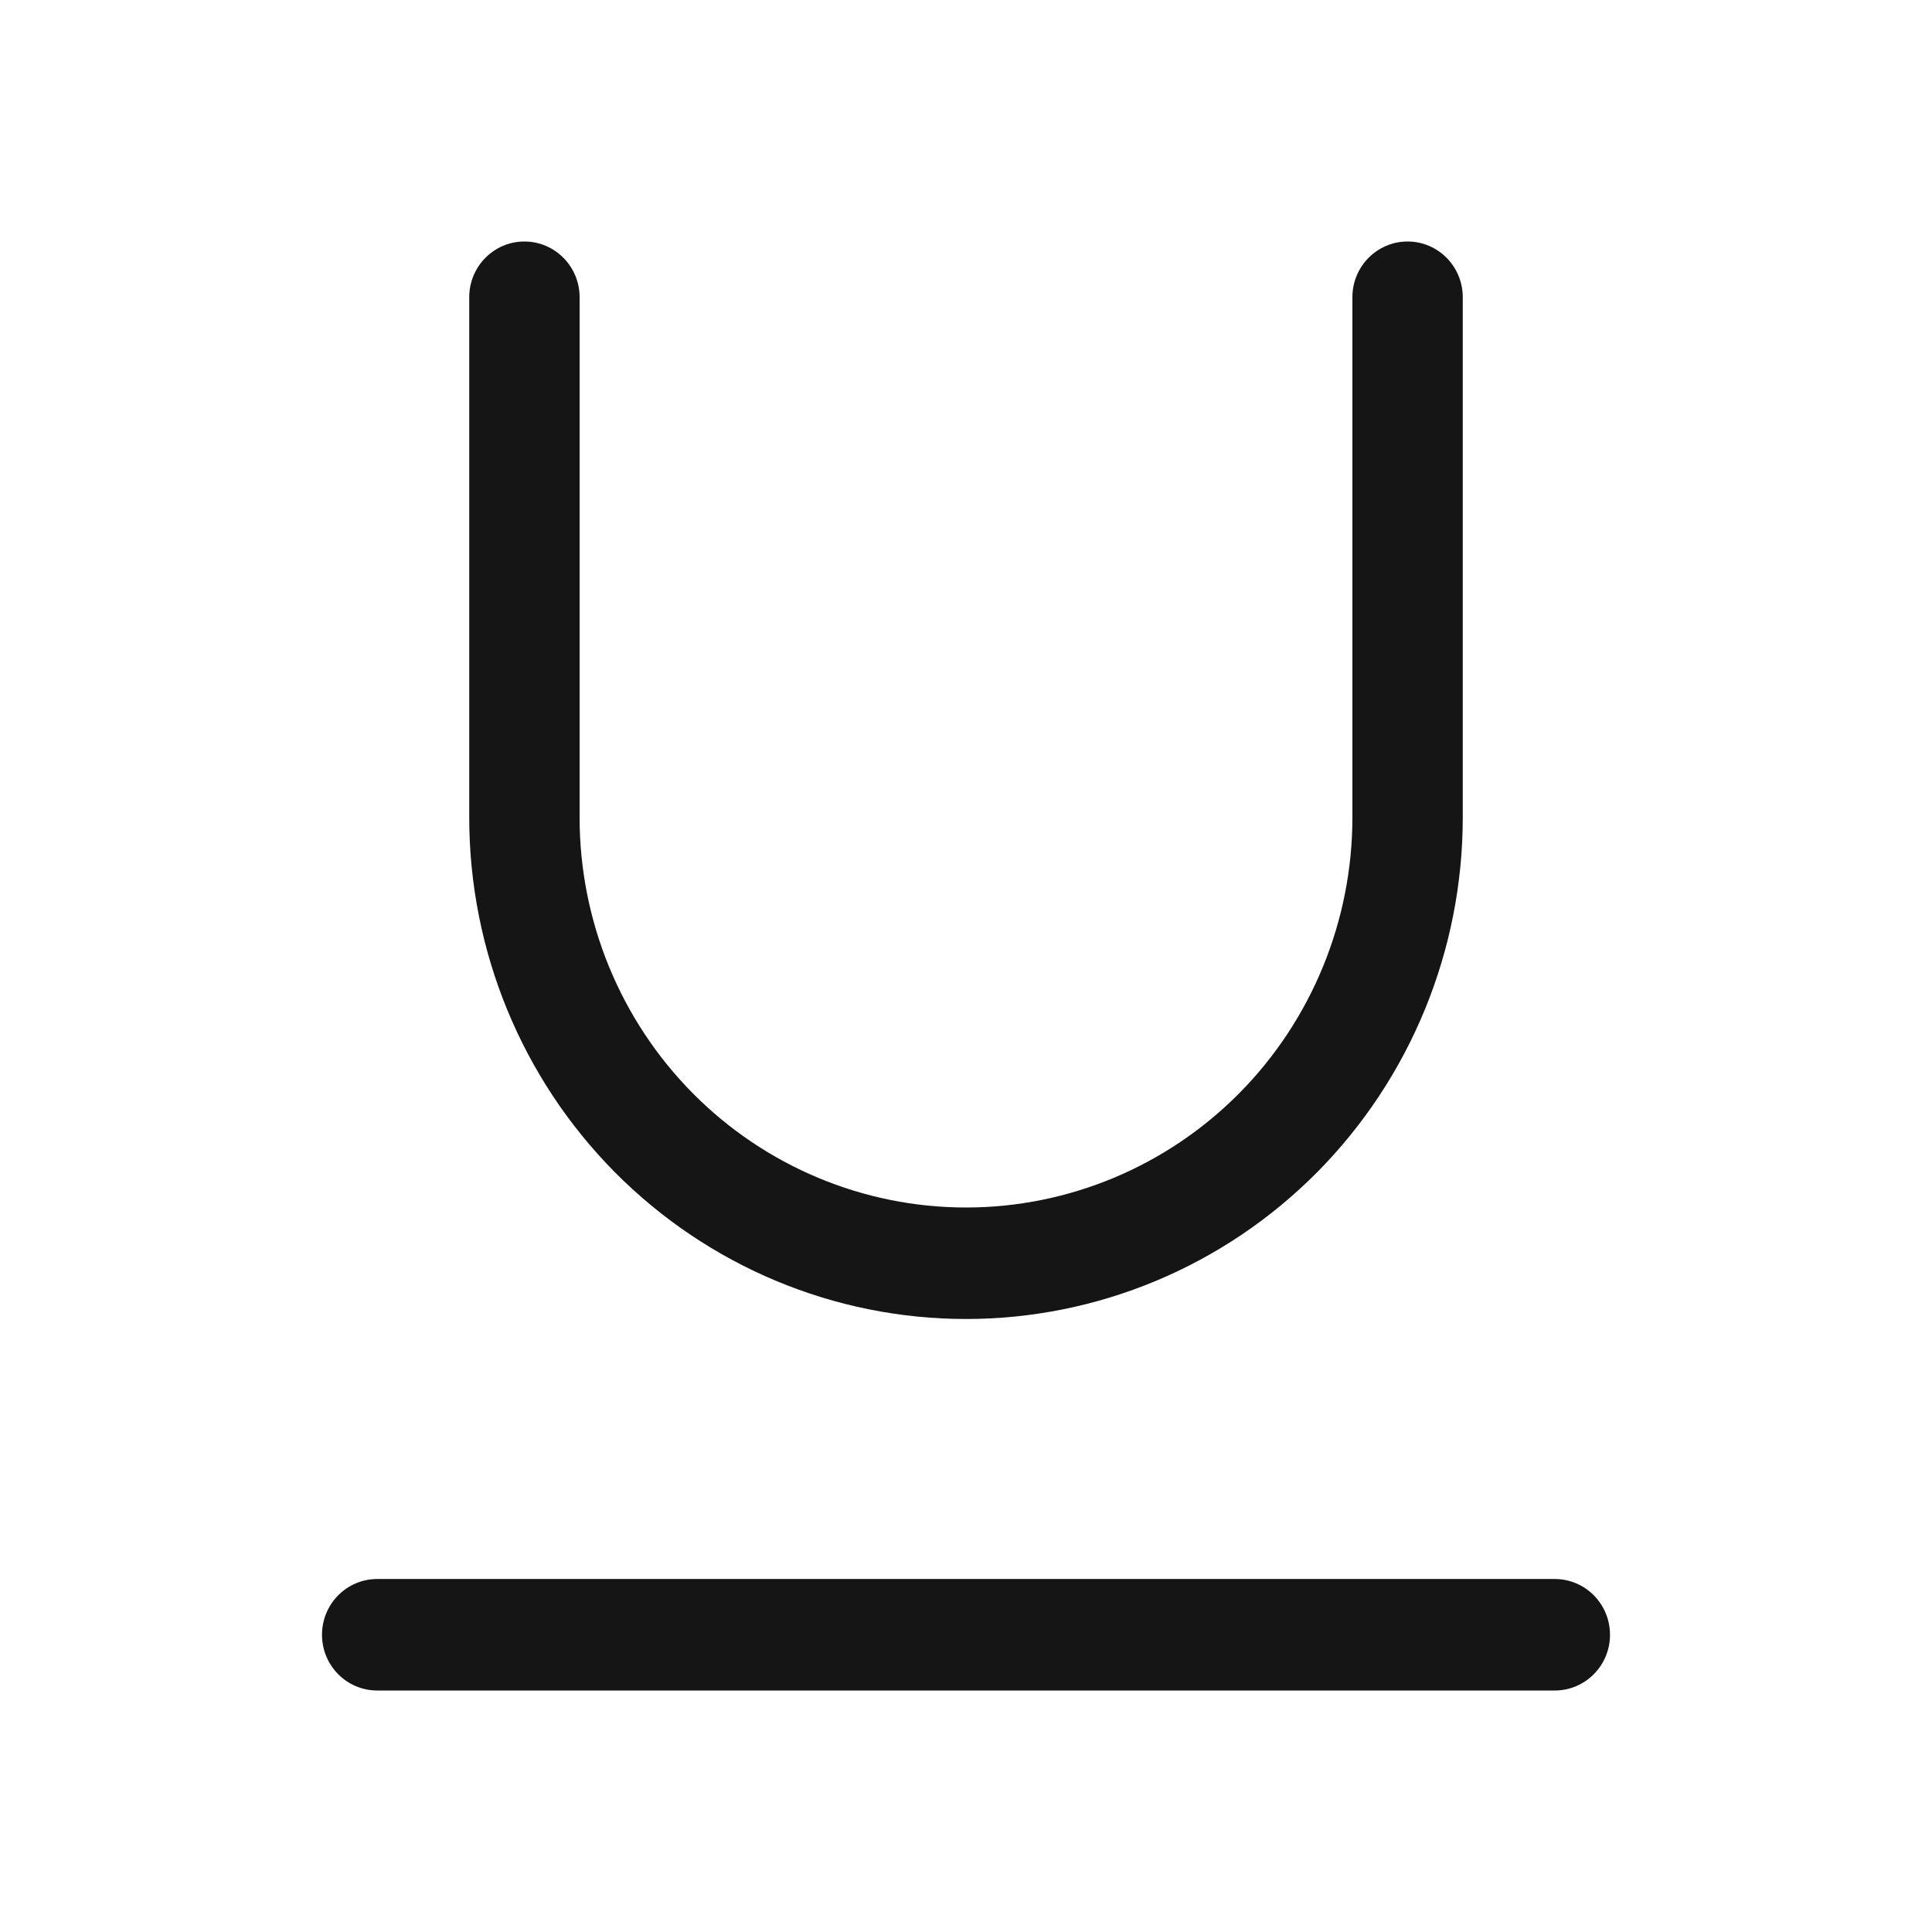 <svg width="24" height="24" viewBox="0 0 24 24" fill="none" xmlns="http://www.w3.org/2000/svg">
<path fill-rule="evenodd" clip-rule="evenodd" d="M6.514 3C6.893 3 7.2 3.31 7.2 3.692V10.154C7.2 11.439 7.706 12.672 8.606 13.581C9.506 14.489 10.727 15 12 15C13.273 15 14.494 14.489 15.394 13.581C16.294 12.672 16.8 11.439 16.8 10.154V3.692C16.8 3.31 17.107 3 17.486 3C17.864 3 18.171 3.31 18.171 3.692V10.154C18.171 11.806 17.521 13.391 16.364 14.56C15.207 15.728 13.637 16.385 12 16.385C10.363 16.385 8.794 15.728 7.636 14.56C6.479 13.391 5.829 11.806 5.829 10.154V3.692C5.829 3.31 6.136 3 6.514 3ZM4 20.308C4 19.925 4.307 19.615 4.686 19.615H19.314C19.693 19.615 20 19.925 20 20.308C20 20.69 19.693 21 19.314 21H4.686C4.307 21 4 20.69 4 20.308Z" fill="#151515"/>
</svg>
